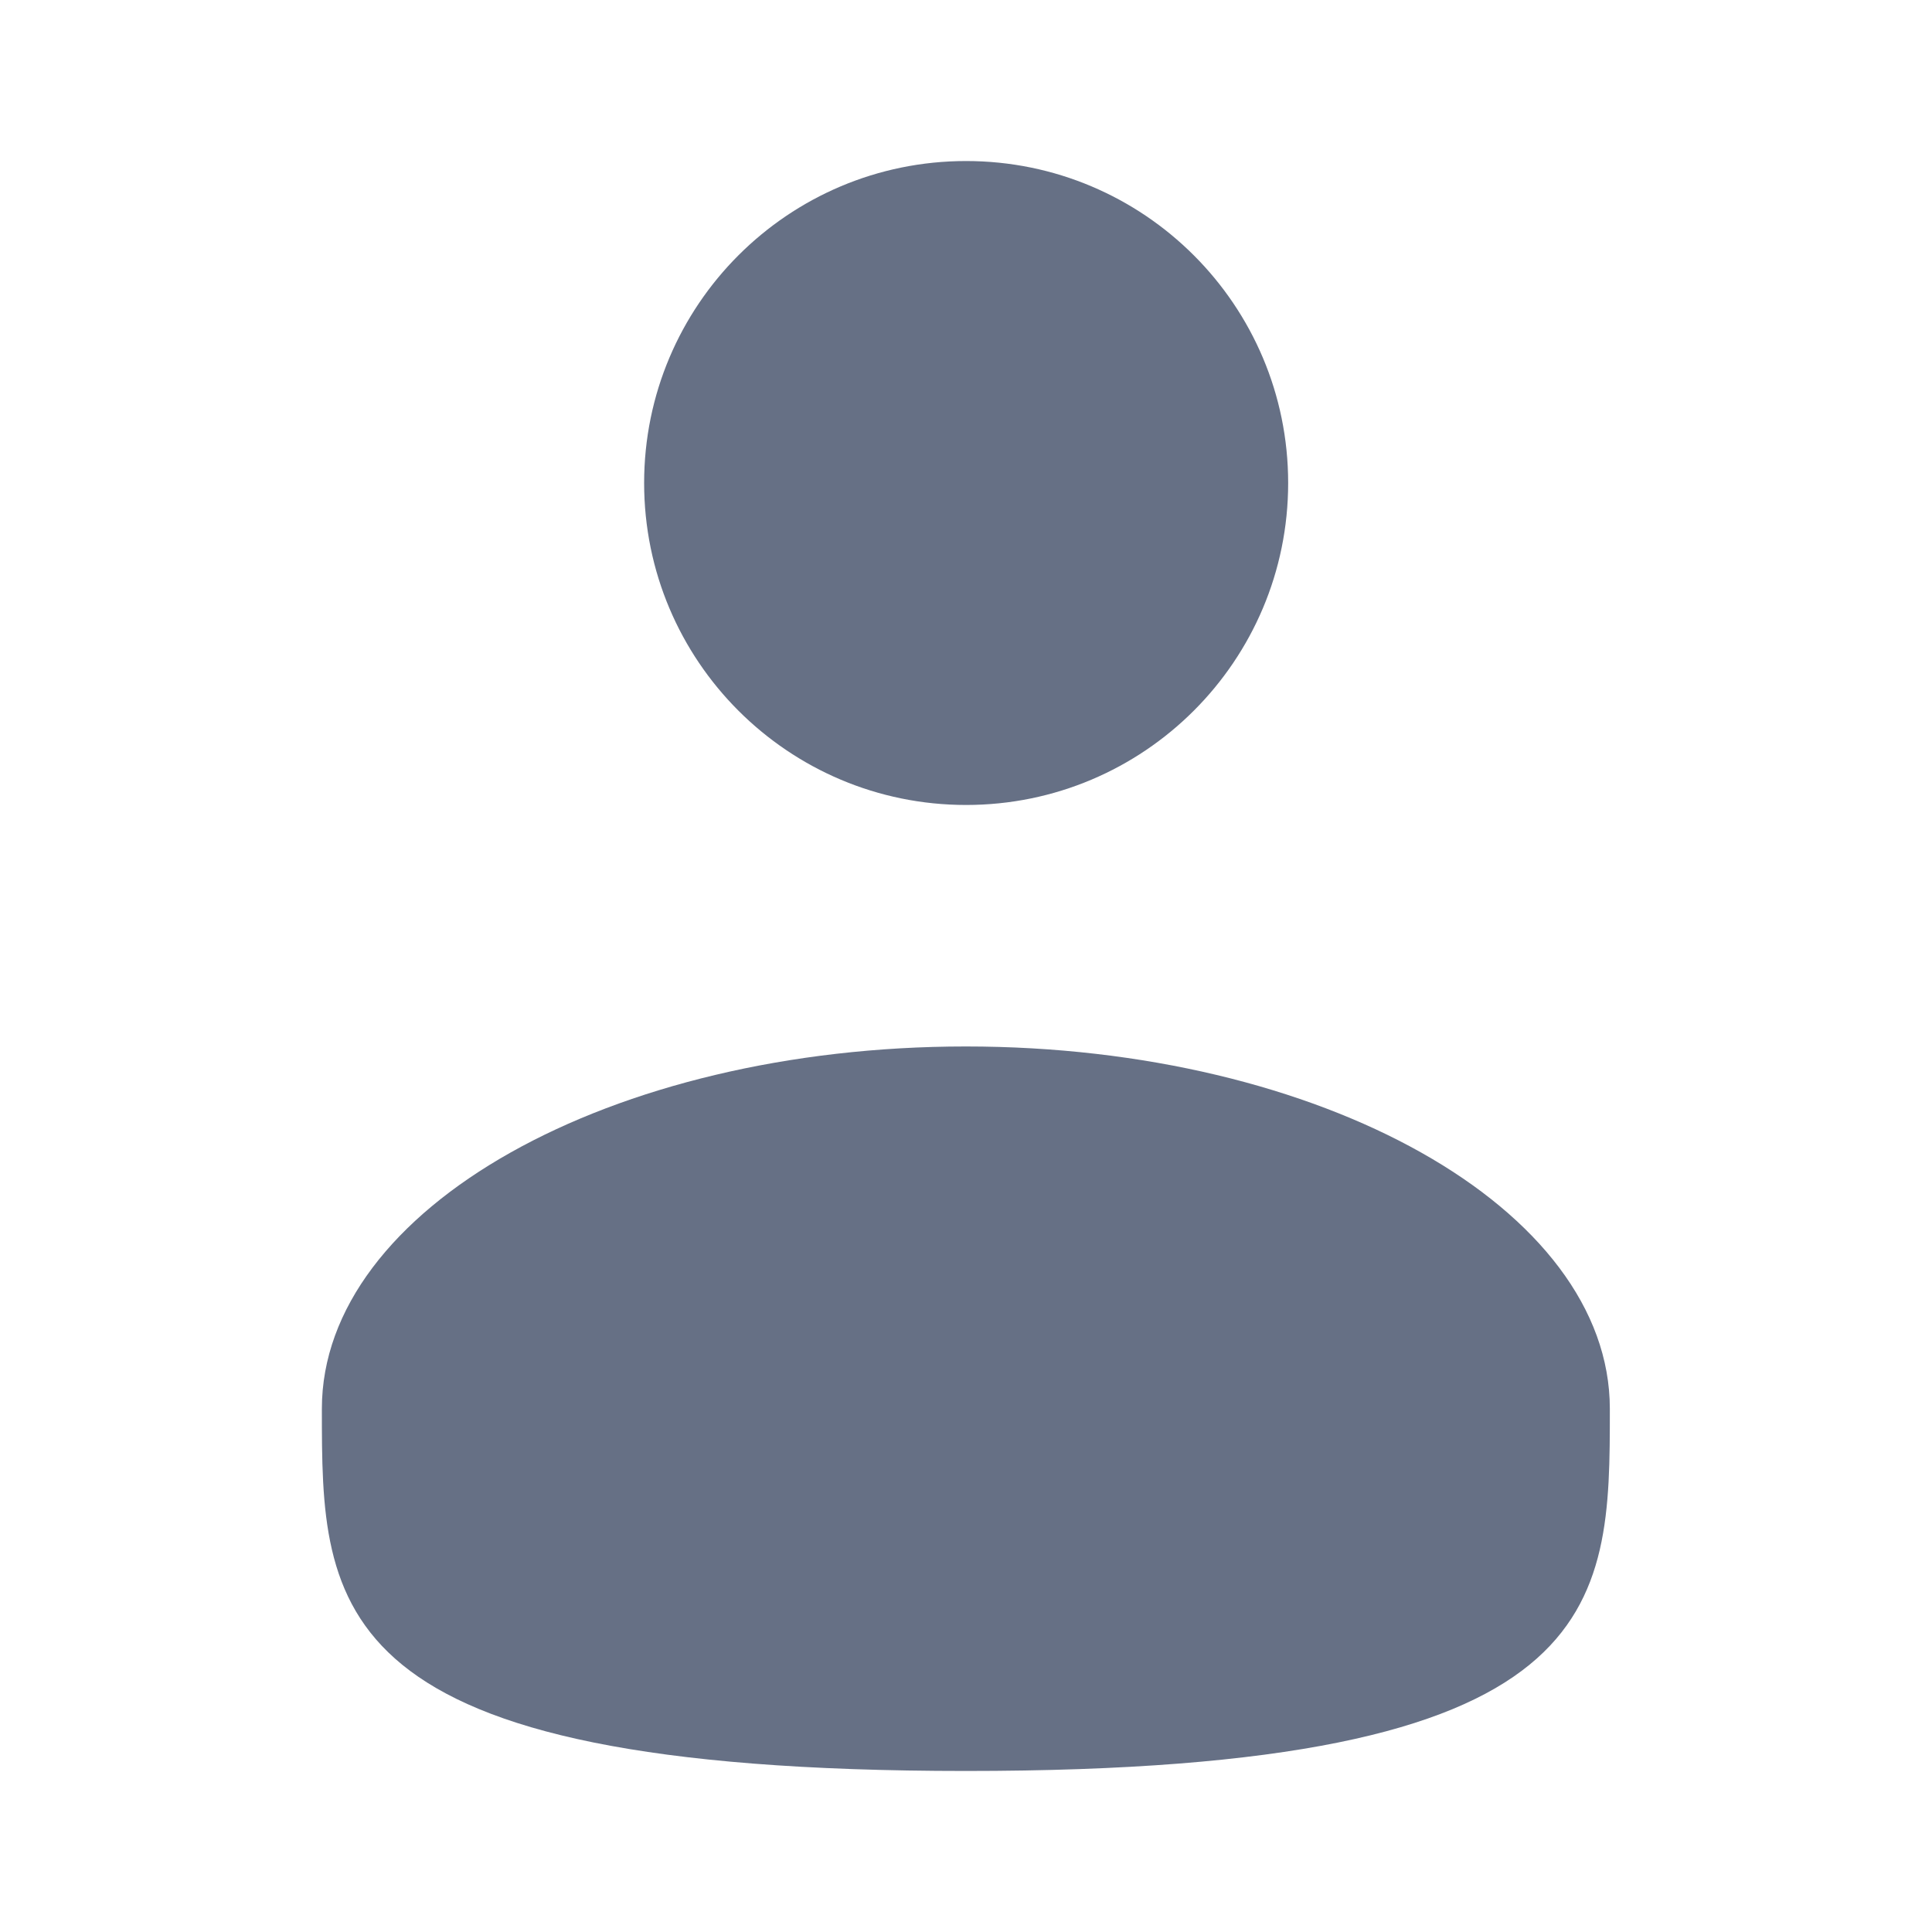 <svg width="20" height="20" viewBox="0 0 20 20" fill="none" xmlns="http://www.w3.org/2000/svg">
<path d="M10.001 8.333C11.842 8.333 13.335 6.841 13.335 5C13.335 3.159 11.842 1.667 10.001 1.667C8.16 1.667 6.668 3.159 6.668 5C6.668 6.841 8.16 8.333 10.001 8.333Z" fill="#667085"/>
<path d="M16.665 14.583C16.665 16.654 16.665 18.333 9.999 18.333C3.332 18.333 3.332 16.654 3.332 14.583C3.332 12.512 6.317 10.833 9.999 10.833C13.68 10.833 16.665 12.512 16.665 14.583Z" fill="#667085"/>
</svg>
